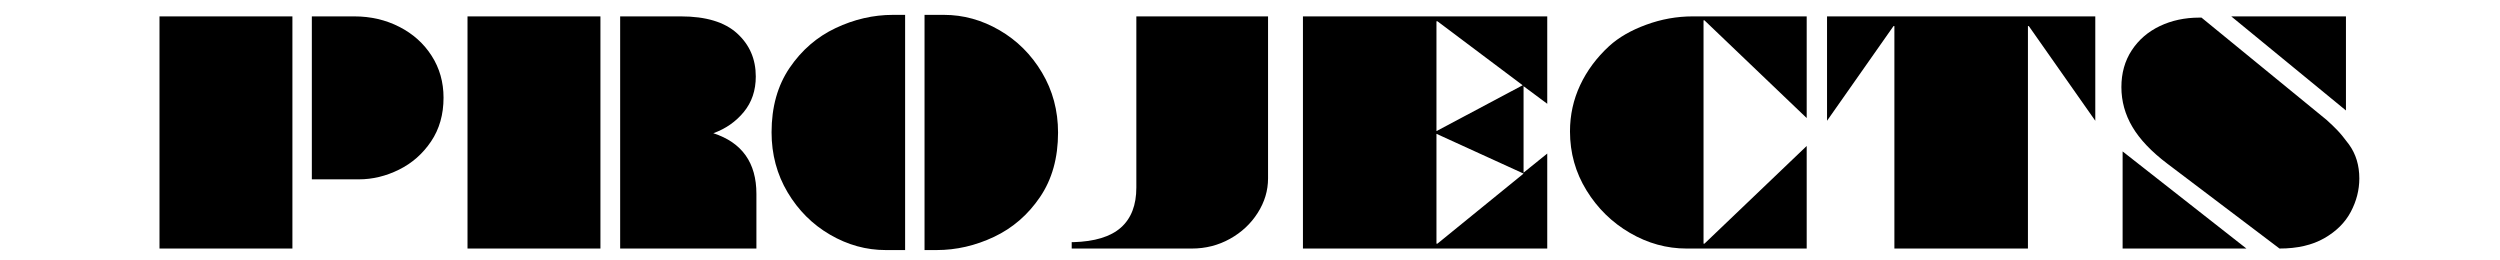<svg xmlns="http://www.w3.org/2000/svg" xmlns:xlink="http://www.w3.org/1999/xlink" width="1920" zoomAndPan="magnify" viewBox="0 0 1440 150" height="200" preserveAspectRatio="xMidYMid meet" version="1.0"><defs><g/></defs><g fill="#000000" fill-opacity="1"><g transform="translate(79.976, 143.158)"><g><path d="M 88.453 -133.719 L 88.453 0 L 11.891 0 L 11.891 -133.719 Z M 175.5 -86.875 C 175.5 -77.195 173.109 -68.805 168.328 -61.703 C 163.547 -54.598 157.395 -49.18 149.875 -45.453 C 142.363 -41.723 134.648 -39.859 126.734 -39.859 L 99.641 -39.859 L 99.641 -133.719 L 124.109 -133.719 C 133.547 -133.719 142.195 -131.707 150.062 -127.688 C 157.926 -123.664 164.129 -118.098 168.672 -110.984 C 173.223 -103.879 175.5 -95.844 175.5 -86.875 Z M 175.5 -86.875 "/></g></g></g><g fill="#000000" fill-opacity="1"><g transform="translate(256.521, 143.158)"><g><path d="M 89.328 -133.719 L 89.328 0 L 12.766 0 L 12.766 -133.719 Z M 178.812 -99.109 C 178.812 -91.066 176.508 -84.25 171.906 -78.656 C 167.312 -73.062 161.457 -68.984 154.344 -66.422 C 170.895 -61.055 179.172 -49.406 179.172 -31.469 L 179.172 0 L 100.688 0 L 100.688 -133.719 L 135.641 -133.719 C 150.086 -133.719 160.895 -130.453 168.062 -123.922 C 175.227 -117.398 178.812 -109.129 178.812 -99.109 Z M 178.812 -99.109 "/></g></g></g><g fill="#000000" fill-opacity="1"><g transform="translate(440.407, 143.158)"><g><path d="M 80.938 0.875 L 69.75 0.875 C 58.562 0.875 47.895 -2.066 37.75 -7.953 C 27.613 -13.836 19.457 -21.961 13.281 -32.328 C 7.102 -42.703 4.016 -54.242 4.016 -66.953 C 4.016 -81.516 7.484 -93.895 14.422 -104.094 C 21.359 -114.289 30.188 -121.922 40.906 -126.984 C 51.625 -132.055 62.633 -134.594 73.938 -134.594 L 80.938 -134.594 Z M 169.031 -66.766 C 169.031 -52.203 165.562 -39.82 158.625 -29.625 C 151.695 -19.426 142.867 -11.789 132.141 -6.719 C 121.422 -1.656 110.41 0.875 99.109 0.875 L 92.125 0.875 L 92.125 -134.594 L 103.312 -134.594 C 114.488 -134.594 125.145 -131.648 135.281 -125.766 C 145.426 -119.879 153.586 -111.75 159.766 -101.375 C 165.941 -91.008 169.031 -79.473 169.031 -66.766 Z M 169.031 -66.766 "/></g></g></g><g fill="#000000" fill-opacity="1"><g transform="translate(613.456, 143.158)"><g><path d="M 116.938 -133.719 L 116.938 -40.375 C 116.938 -33.383 114.953 -26.77 110.984 -20.531 C 107.023 -14.301 101.695 -9.32 95 -5.594 C 88.301 -1.863 80.988 0 73.062 0 L 3.844 0 L 3.844 -3.672 L 4.719 -3.672 C 17.07 -4.016 26.219 -6.805 32.156 -12.047 C 38.102 -17.297 41.078 -24.992 41.078 -35.141 L 41.078 -133.719 Z M 116.938 -133.719 "/></g></g></g><g fill="#000000" fill-opacity="1"><g transform="translate(739.135, 143.158)"><g><path d="M 152.078 -133.719 L 152.078 -83.375 L 138.438 -93.516 L 138.438 -43.703 L 152.078 -54.719 L 152.078 0 L 11.359 0 L 11.359 -133.719 Z M 137.922 -94.047 L 88.797 -130.922 L 88.266 -130.922 L 88.266 -67.641 Z M 88.266 -2.797 L 88.797 -2.797 L 138.438 -43.172 L 88.266 -66.078 Z M 88.266 -2.797 "/></g></g></g><g fill="#000000" fill-opacity="1"><g transform="translate(897.501, 143.158)"><g><path d="M 143.156 -75.156 L 84.25 -131.453 L 83.734 -131.453 L 83.734 -2.797 L 84.25 -2.797 L 143.156 -59.078 L 143.156 0 L 73.938 0 C 62.52 0 51.656 -3 41.344 -9 C 31.031 -15 22.695 -23.156 16.344 -33.469 C 9.988 -43.781 6.812 -55.113 6.812 -67.469 C 6.812 -76.906 8.766 -85.789 12.672 -94.125 C 16.578 -102.457 22.141 -109.945 29.359 -116.594 C 34.836 -121.602 41.945 -125.707 50.688 -128.906 C 59.426 -132.113 68.344 -133.719 77.438 -133.719 L 143.156 -133.719 Z M 143.156 -75.156 "/></g></g></g><g fill="#000000" fill-opacity="1"><g transform="translate(1046.778, 143.158)"><g><path d="M 160.109 -133.719 L 160.109 -73.594 L 121.828 -128.125 L 121.312 -128.125 L 121.312 0 L 44.391 0 L 44.391 -128.125 L 43.875 -128.125 L 5.594 -73.594 L 5.594 -133.719 Z M 160.109 -133.719 "/></g></g></g><g fill="#000000" fill-opacity="1"><g transform="translate(1212.485, 143.158)"><g><path d="M 138.781 -133.719 L 138.781 -79.531 L 72.719 -133.719 Z M 54.359 -133.016 L 55.578 -133.016 L 127.609 -74.109 C 129.816 -72.129 131.852 -70.176 133.719 -68.25 C 135.582 -66.332 137.852 -63.566 140.531 -59.953 C 144.5 -54.473 146.484 -47.945 146.484 -40.375 C 146.484 -33.738 144.848 -27.332 141.578 -21.156 C 138.316 -14.977 133.219 -9.906 126.281 -5.938 C 119.352 -1.977 110.766 0 100.516 0 L 35.828 -48.938 C 26.742 -55.812 20.07 -62.832 15.812 -70 C 11.562 -77.164 9.438 -84.828 9.438 -92.984 C 9.438 -101.023 11.414 -108.078 15.375 -114.141 C 19.344 -120.203 24.734 -124.863 31.547 -128.125 C 38.367 -131.383 45.973 -133.016 54.359 -133.016 Z M 10.141 -55.938 L 81.453 0 L 10.141 0 Z M 10.141 -55.938 "/></g></g></g></svg>